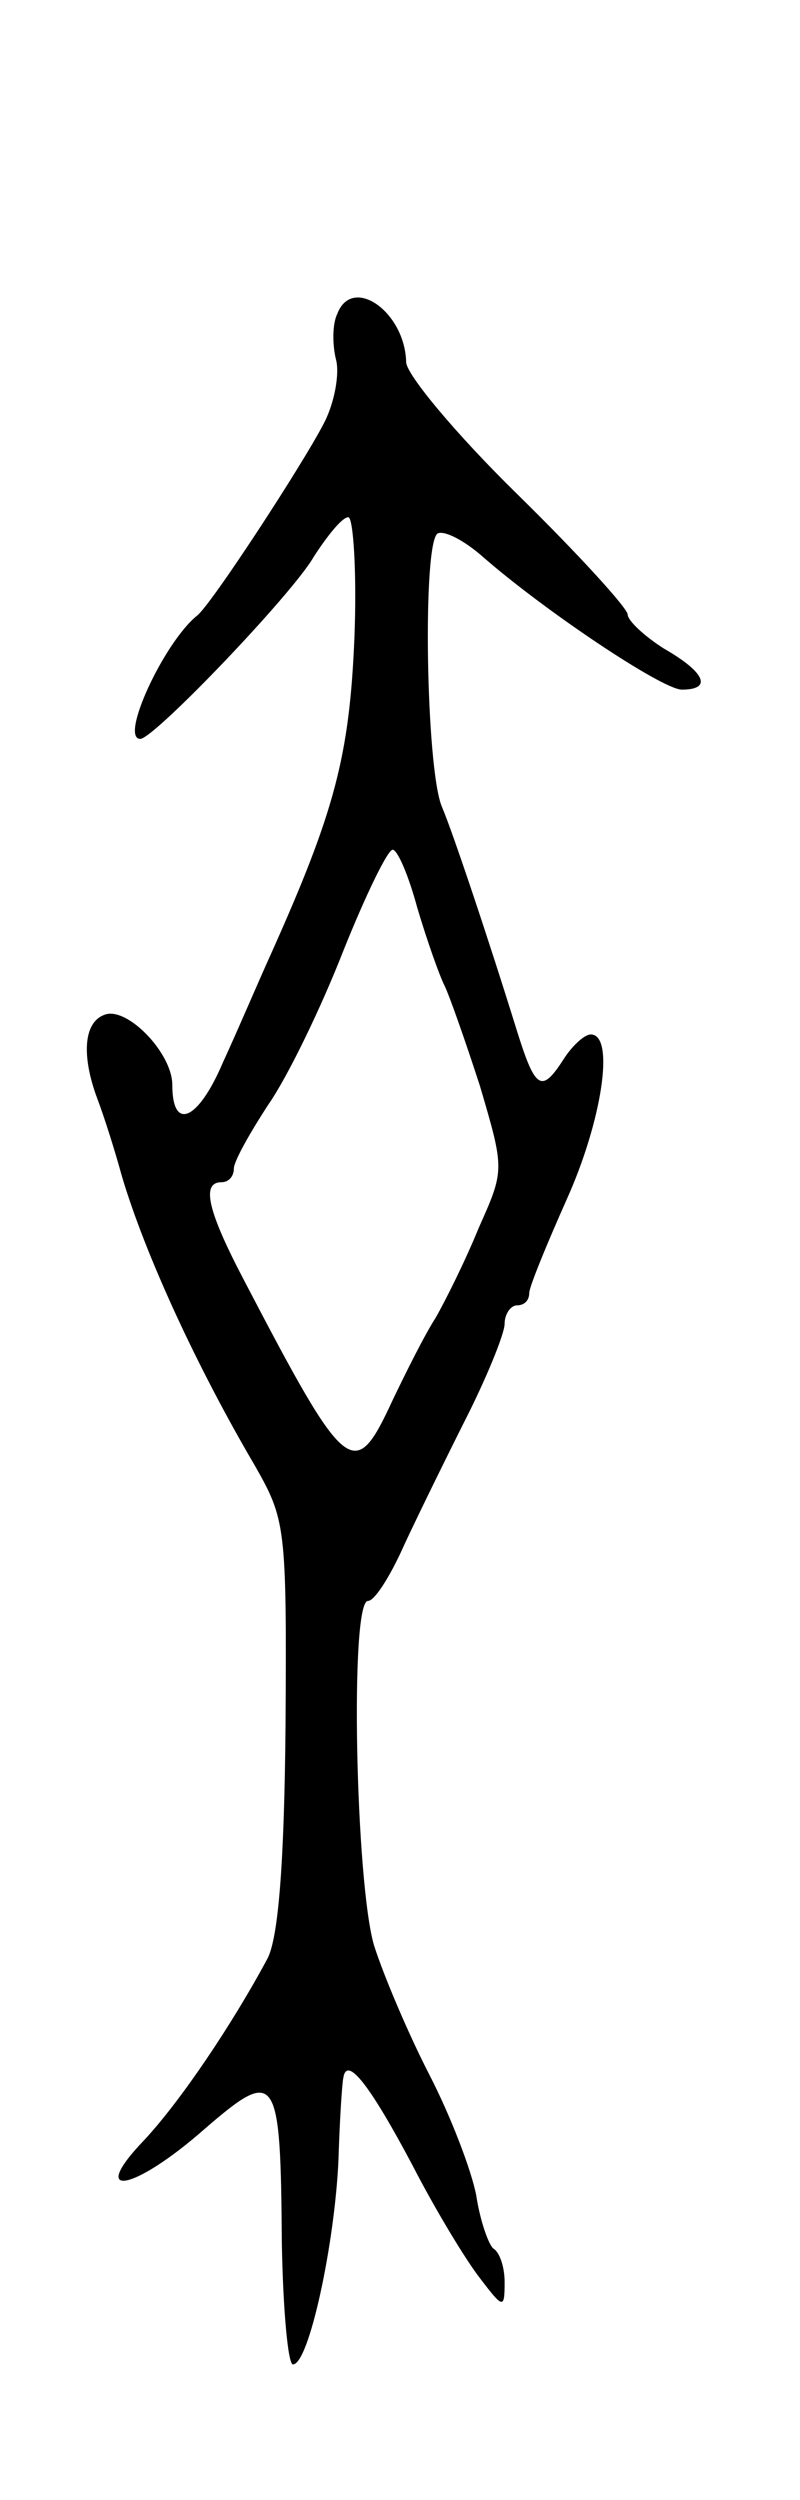 <svg version="1.0" xmlns="http://www.w3.org/2000/svg"
 width="65pt" height="203pt" viewBox="0 0 65 203"
 preserveAspectRatio="xMidYMid meet">
<g transform="translate(0,203) scale(0.1,-0.1)"
fill="#000000" stroke="none">
<path d="M274 1775 c-4 -8 -4 -25 -1 -37 3 -11 -1 -35 -10 -52 -17 -33 -92
-148 -103 -156 -27 -22 -63 -100 -46 -100 11 0 124 118 141 148 11 17 23 32
28 32 4 0 7 -44 5 -97 -4 -97 -16 -142 -68 -258 -10 -22 -27 -62 -39 -88 -20
-47 -41 -56 -41 -18 0 26 -37 64 -55 57 -17 -6 -19 -33 -6 -68 5 -13 14 -41
20 -63 19 -64 61 -155 108 -235 25 -44 26 -49 25 -211 -1 -114 -6 -174 -15
-190 -29 -54 -71 -116 -100 -147 -46 -48 -9 -42 49 9 59 51 62 46 63 -93 1
-54 5 -98 9 -98 13 0 34 98 37 166 1 33 3 63 4 67 3 18 22 -7 56 -71 19 -37
44 -78 55 -92 19 -25 20 -25 20 -3 0 12 -4 24 -9 27 -4 3 -11 23 -14 43 -4 21
-21 65 -38 98 -17 33 -37 80 -45 105 -15 50 -20 280 -5 280 5 0 16 17 26 38 9
20 32 67 51 105 19 37 34 74 34 82 0 8 5 15 10 15 6 0 10 4 10 10 0 5 14 39
30 75 29 64 40 135 20 135 -5 0 -15 -9 -22 -20 -18 -28 -23 -25 -38 23 -22 71
-52 161 -61 182 -13 31 -16 218 -3 222 6 2 21 -6 35 -18 50 -44 147 -109 163
-109 25 0 19 14 -14 33 -16 10 -30 23 -30 28 0 5 -40 49 -90 98 -49 48 -90 97
-90 107 -1 41 -44 71 -56 39z m65 -482 c8 -27 18 -55 22 -63 4 -8 17 -45 29
-82 20 -68 20 -68 -1 -115 -11 -27 -27 -59 -35 -73 -9 -14 -24 -44 -35 -67
-31 -67 -37 -63 -120 96 -30 57 -36 81 -19 81 6 0 10 5 10 11 0 6 13 29 28 52
16 23 43 79 61 125 18 45 36 82 40 82 4 0 13 -21 20 -47z"/>
</g>
</svg>
